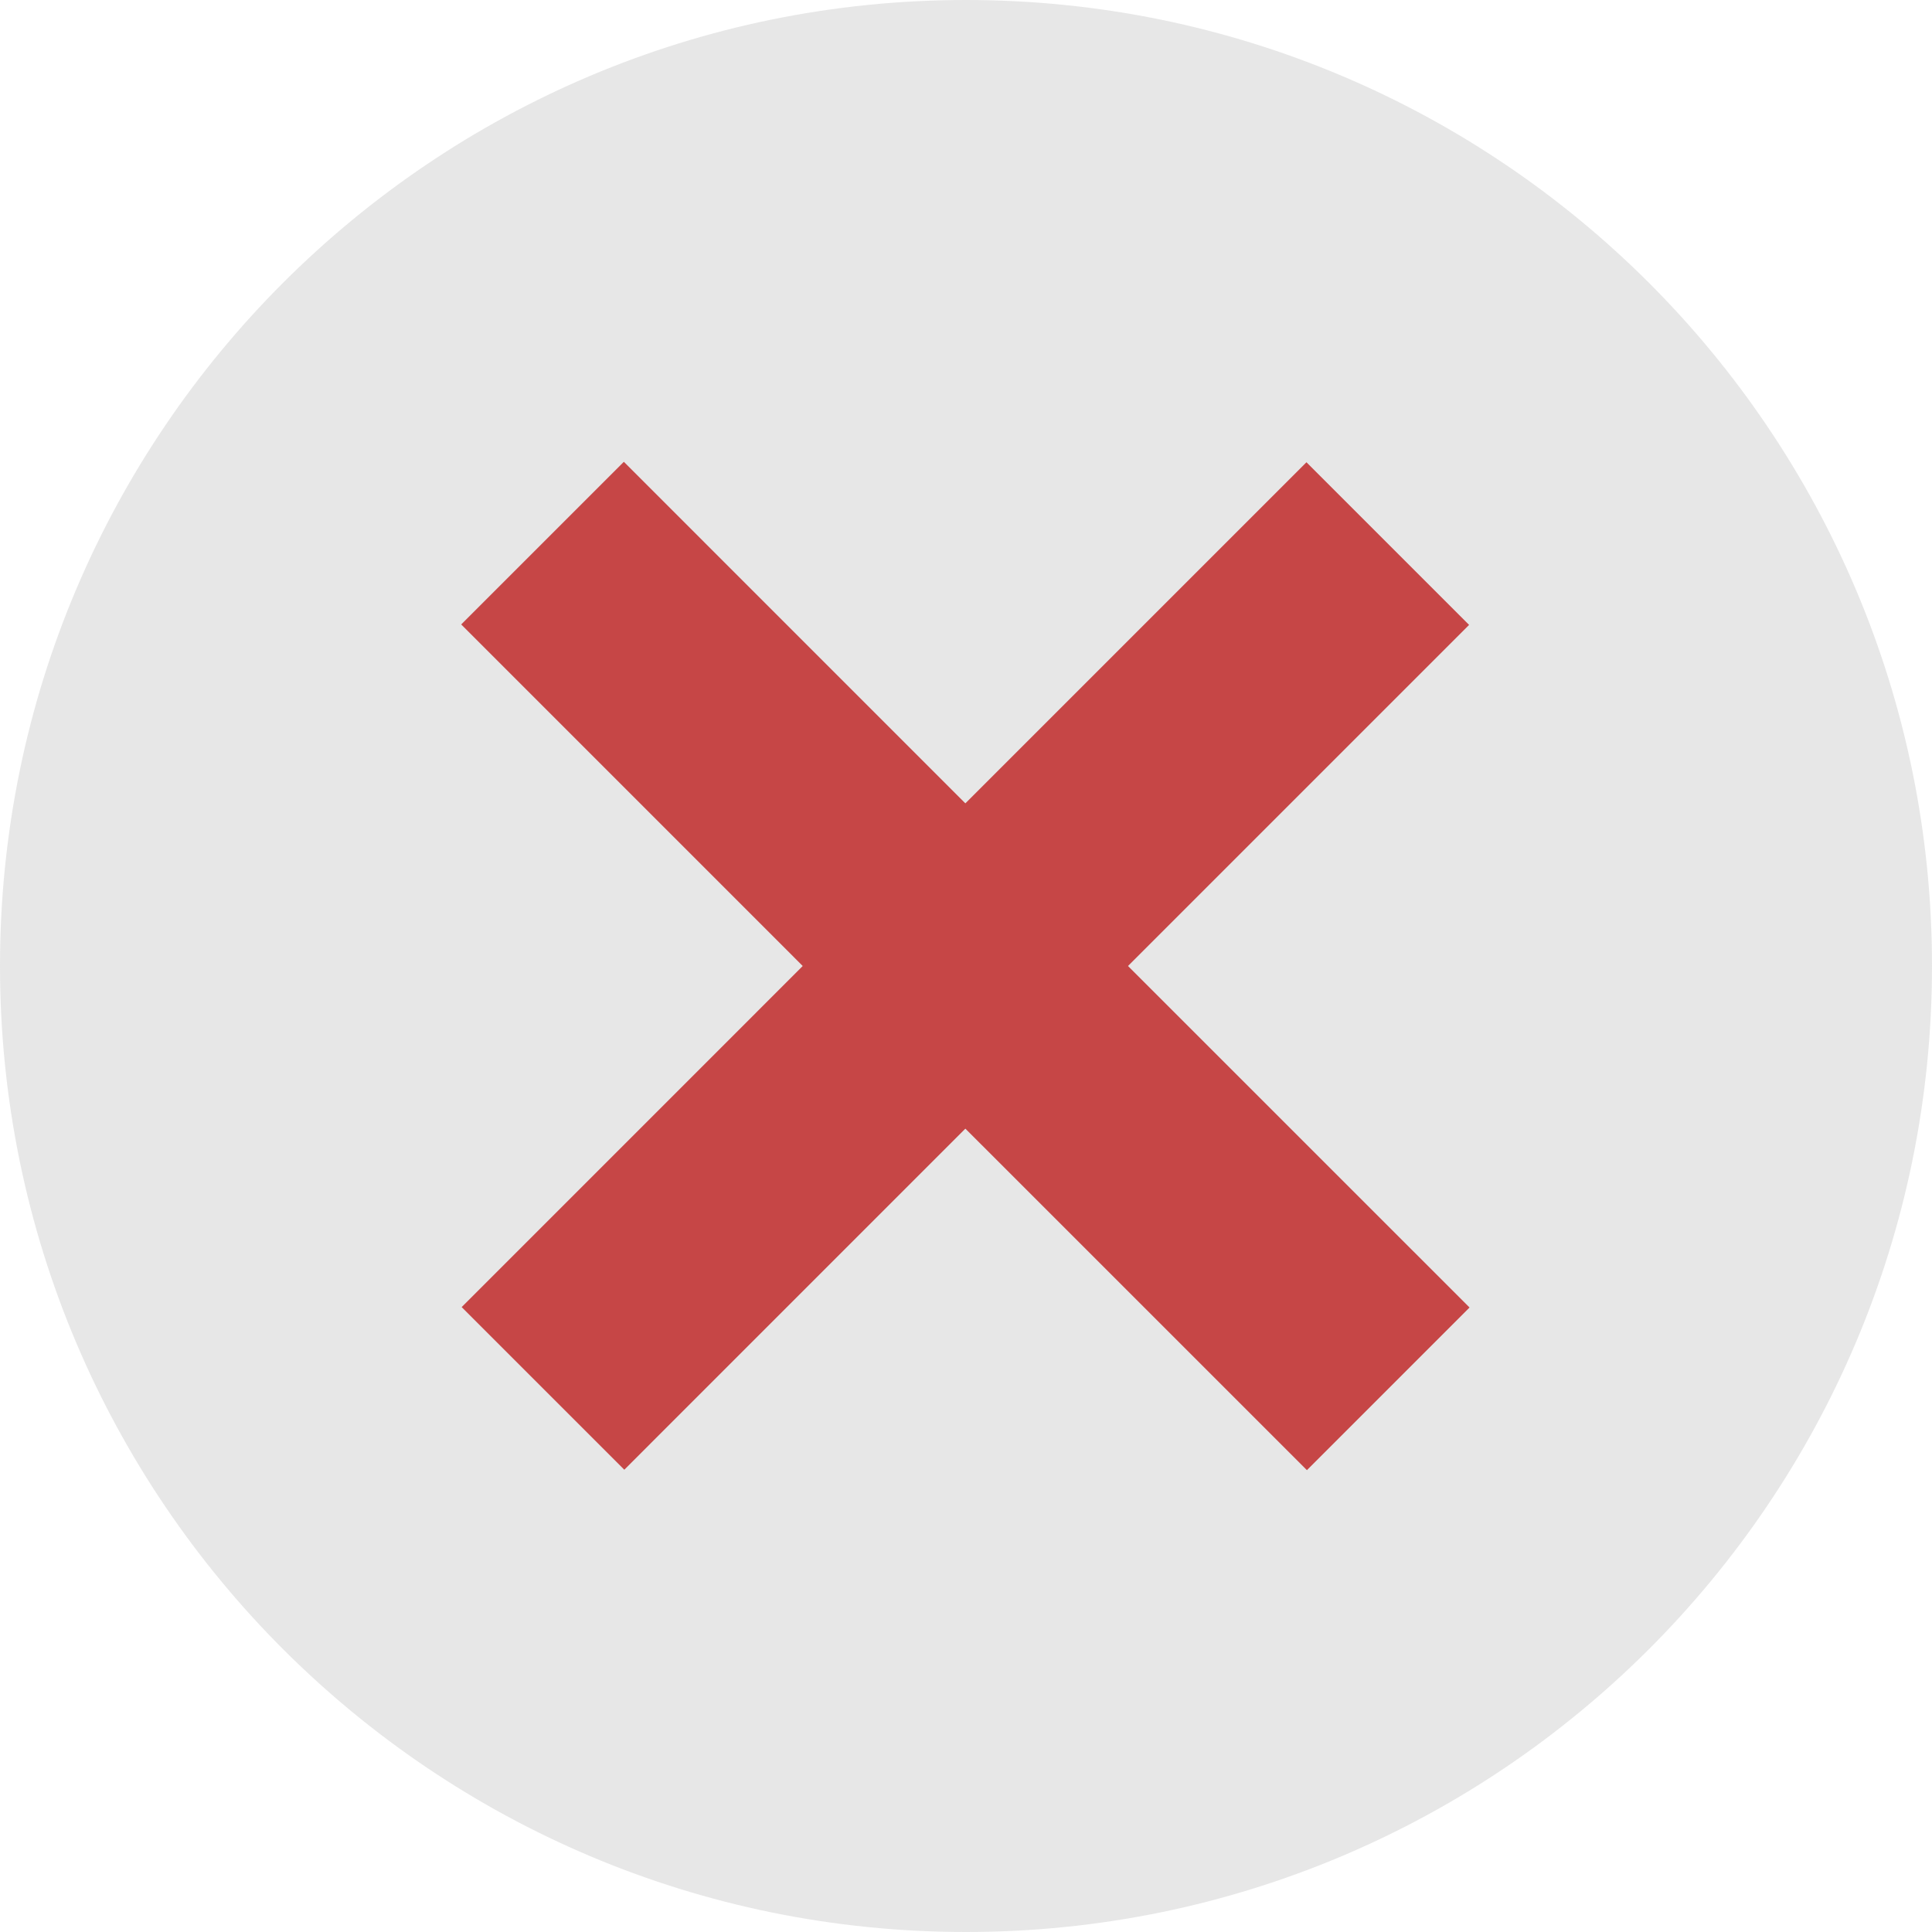 <svg width="42" height="42" viewBox="0 0 42 42" fill="none" xmlns="http://www.w3.org/2000/svg">
<path d="M11.794 11.807L20.986 21L30.179 30.192" stroke="#CA0000" stroke-width="5"/>
<path d="M11.804 30.183L20.986 21L30.169 11.817" stroke="#CA0000" stroke-width="5"/>
<path d="M42 21C42 32.598 32.598 42 21 42C9.402 42 0 32.598 0 21C0 9.402 9.402 0 21 0C32.598 0 42 9.402 42 21Z" fill="#BEBEBE" fill-opacity="0.37"/>
</svg>

